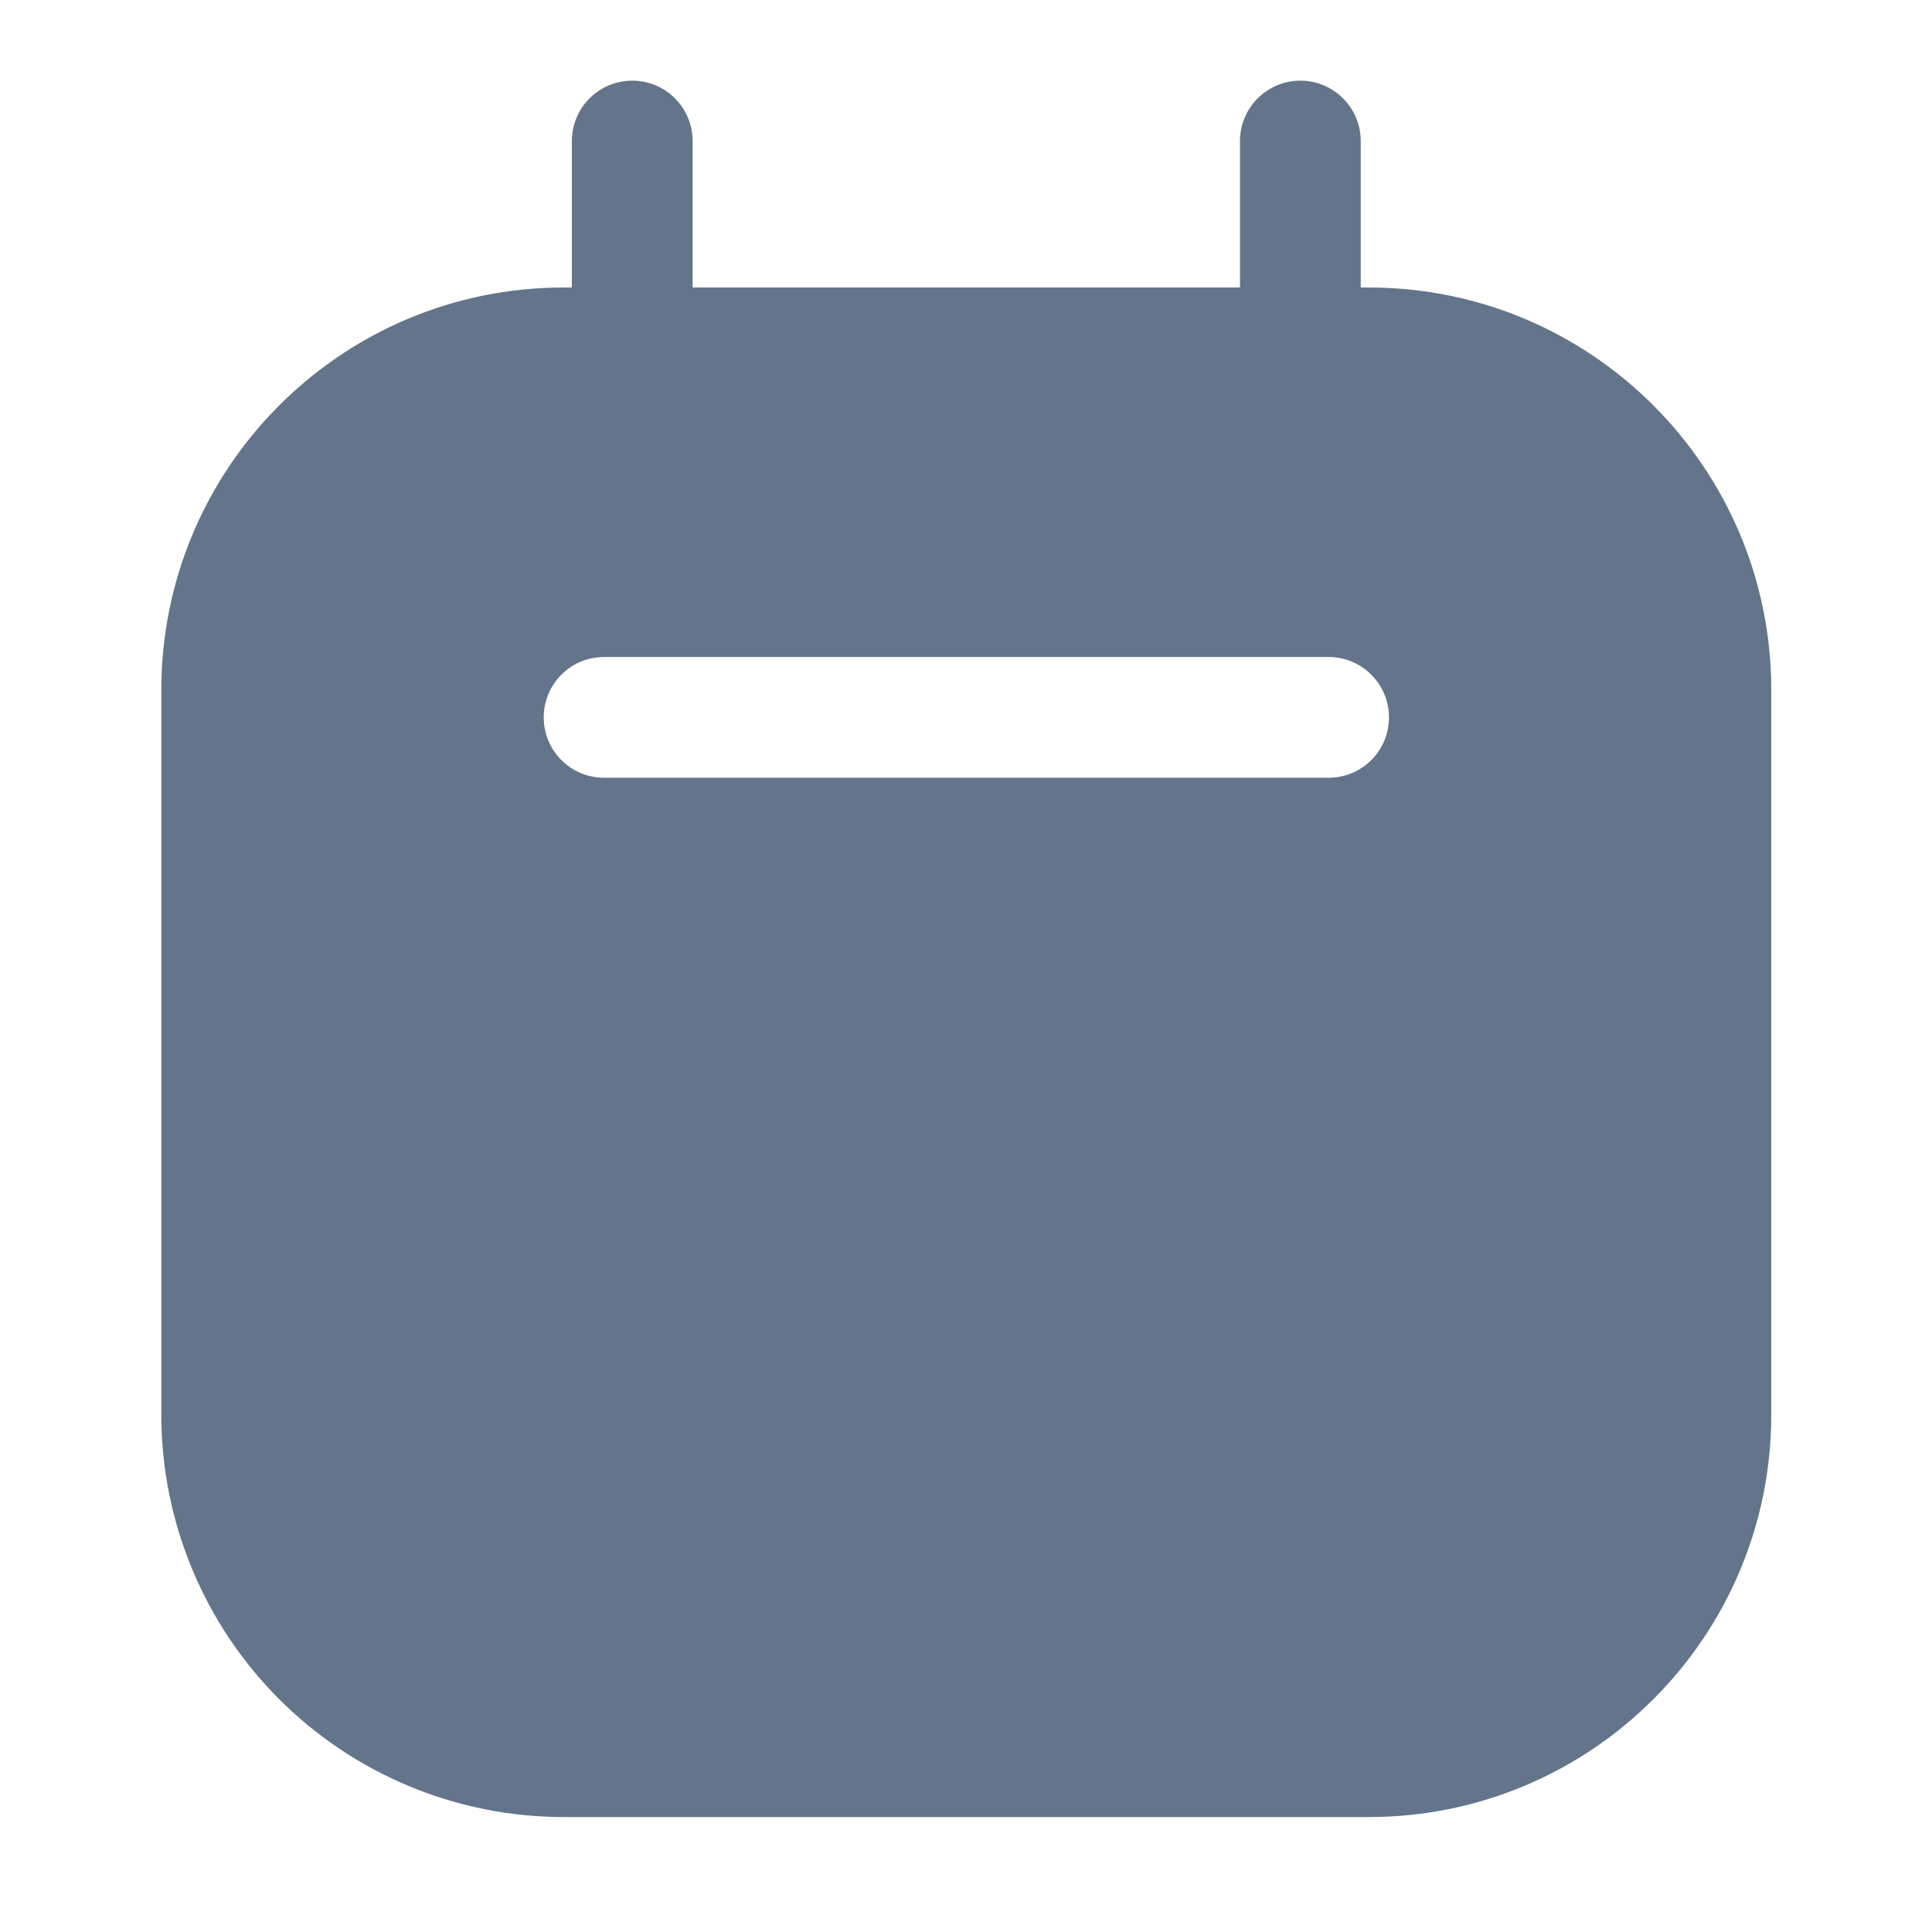 <svg width="16" height="16" viewBox="0 0 16 16" fill="none" xmlns="http://www.w3.org/2000/svg">
<path fill-rule="evenodd" clip-rule="evenodd" d="M11.269 2.381H11.336C13.177 2.381 14.669 3.874 14.669 5.715V11.715C14.669 13.556 13.177 15.048 11.336 15.048H4.669C3.785 15.048 2.937 14.697 2.312 14.072C1.687 13.447 1.336 12.599 1.336 11.715V5.715C1.336 3.874 2.828 2.381 4.669 2.381H4.736V1.168C4.736 0.892 4.96 0.668 5.236 0.668C5.512 0.668 5.736 0.892 5.736 1.168V2.381H10.269V1.168C10.269 0.892 10.493 0.668 10.769 0.668C11.045 0.668 11.269 0.892 11.269 1.168V2.381ZM5.003 6.441H11.003C11.279 6.441 11.503 6.217 11.503 5.941C11.503 5.665 11.279 5.441 11.003 5.441H5.003C4.726 5.441 4.503 5.665 4.503 5.941C4.503 6.217 4.726 6.441 5.003 6.441Z" fill="#64748B"/>
</svg>
